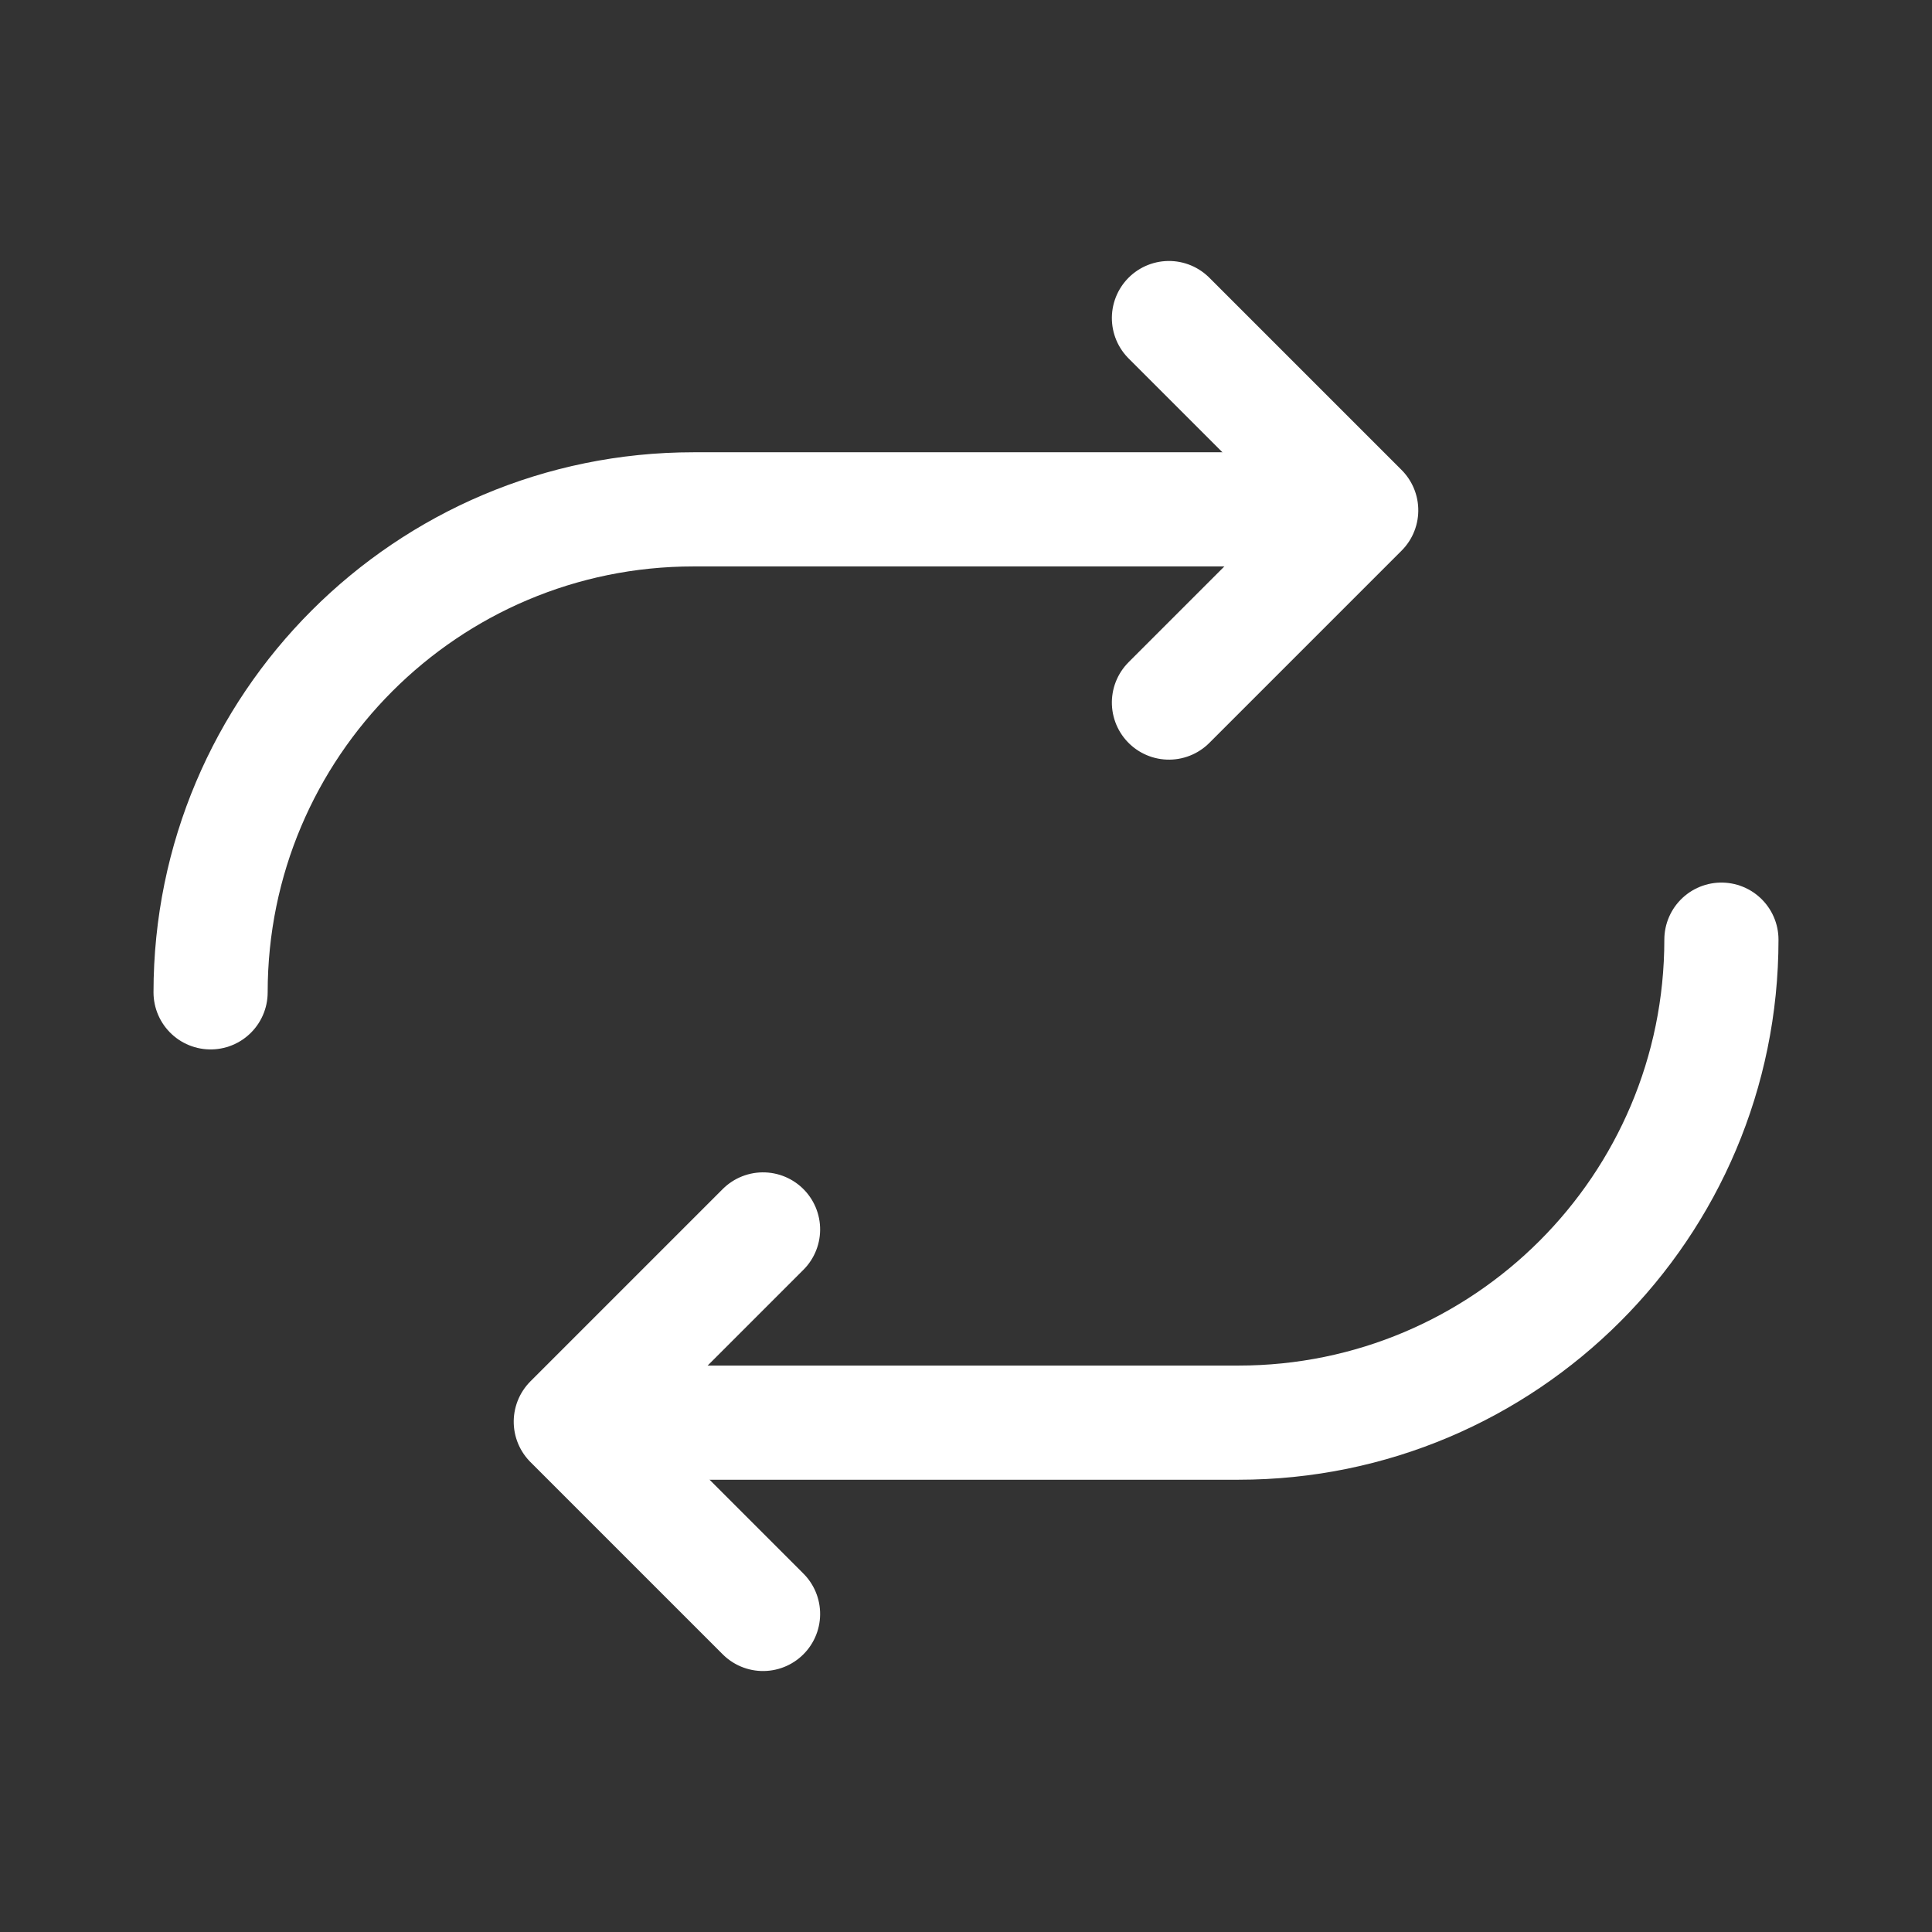 <?xml version="1.0" encoding="UTF-8"?>
<svg width="22px" height="22px" viewBox="0 0 22 22" version="1.1" xmlns="http://www.w3.org/2000/svg" xmlns:xlink="http://www.w3.org/1999/xlink">
    <rect x="0" y="0" width="22" height="22" fill="#333333" stroke="none"/>
    <!-- Generator: Sketch 45.2 (43514) - http://www.bohemiancoding.com/sketch -->
    <title>loop_1</title>
    <desc>Created with Sketch.</desc>
    <defs></defs>
    <g id="slice" stroke="none" stroke-width="1" fill="none" fill-rule="evenodd" stroke-linecap="round" stroke-linejoin="round">
        <g id="loop_1" stroke="#FFFFFF" stroke-width="1.3">
            <g id="Group-4" transform="translate(1.5, 3)">
                <g id="Group-14" transform="translate(5, 7)">
                    <path d="M13.102,0.7 C13.102,3.738 10.639,6.2 7.602,6.2 L1,6.2 L2.602,6.2" id="Rectangle-6"></path>
                    <polyline id="Rectangle-7" transform="translate(2.189, 6.189) rotate(-315) translate(-2.189, -6.189) " points="3.737 7.737 0.641 7.737 0.641 4.641 0.641 4.641"></polyline>
                </g>
                <g id="Group-14-Copy-4" transform="translate(7, 4.5) rotate(-180) translate(-7, -4.5) ">
                    <path d="M13.102,0.7 C13.102,3.738 10.639,6.2 7.602,6.2 L1,6.2 L2.602,6.2" id="Rectangle-6"></path>
                    <polyline id="Rectangle-7" transform="translate(2.189, 6.189) rotate(-315) translate(-2.189, -6.189) " points="3.737 7.737 0.641 7.737 0.641 4.641 0.641 4.641"></polyline>
                </g>
            </g>
        </g>
    </g>
</svg>